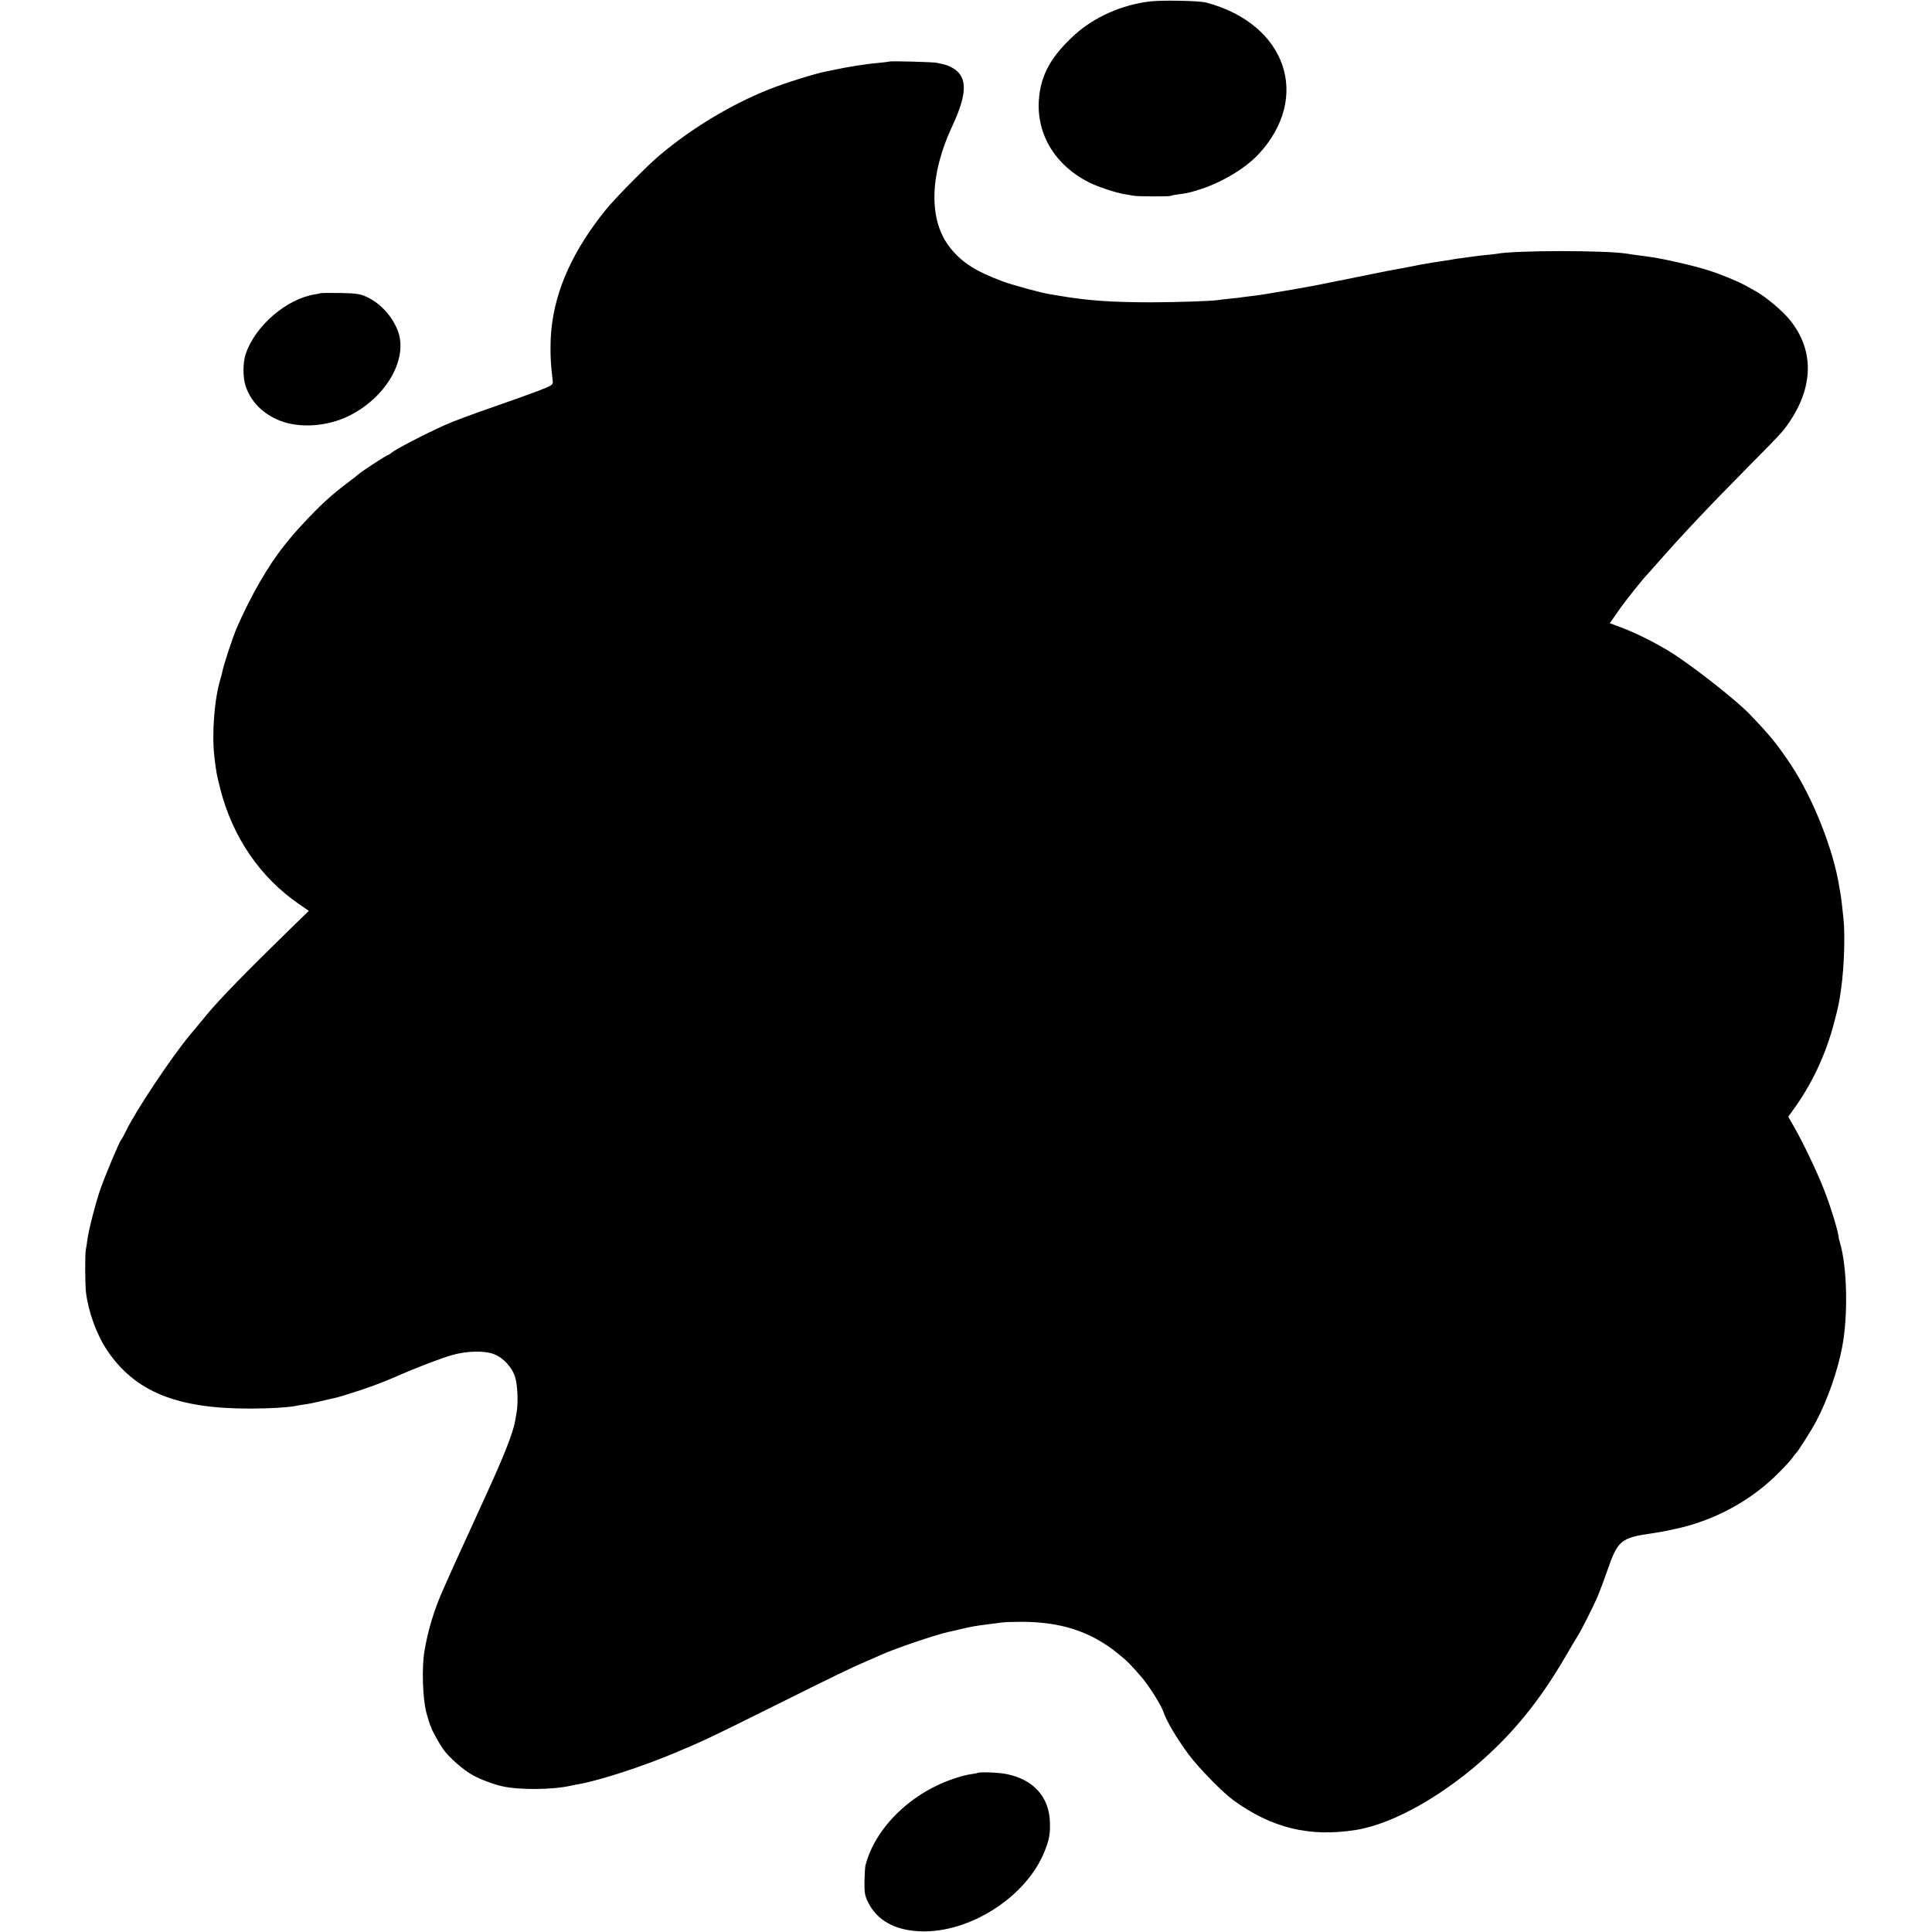 <?xml version="1.0" standalone="no"?>
<!DOCTYPE svg PUBLIC "-//W3C//DTD SVG 20010904//EN"
 "http://www.w3.org/TR/2001/REC-SVG-20010904/DTD/svg10.dtd">
<svg version="1.0" xmlns="http://www.w3.org/2000/svg"
 width="1427pt" height="1427pt" viewBox="0 0 1427 1427"
 preserveAspectRatio="xMidYMid meet">
<g transform="translate(0,1427) scale(0.1,-0.1)"
fill="#000000" stroke="none">
<path d="M8490 14259 c-207 -26 -404 -114 -548 -242 -180 -163 -257 -303 -269
-489 -16 -254 123 -481 372 -606 67 -33 197 -76 265 -87 25 -4 54 -9 65 -11
28 -6 263 -6 272 -1 5 3 28 8 53 11 76 10 99 16 178 42 156 52 325 155 418
255 391 422 205 962 -386 1120 -50 14 -335 19 -420 8z"/>
<path d="M6568 13815 c-2 -1 -39 -6 -83 -10 -86 -7 -247 -33 -325 -51 -14 -3
-36 -8 -50 -10 -82 -15 -307 -85 -430 -134 -280 -112 -565 -283 -806 -485 -88
-73 -331 -319 -400 -405 -238 -294 -371 -585 -401 -880 -9 -85 -9 -208 0 -295
4 -38 8 -81 10 -95 2 -23 -7 -28 -113 -69 -63 -24 -203 -74 -310 -111 -176
-61 -321 -115 -375 -140 -152 -68 -366 -180 -396 -206 -8 -8 -19 -14 -22 -14
-9 0 -201 -125 -219 -143 -7 -7 -40 -32 -73 -57 -129 -97 -211 -172 -344 -316
-56 -61 -67 -73 -132 -154 -118 -147 -249 -375 -349 -605 -34 -79 -105 -296
-110 -337 -1 -4 -6 -22 -11 -40 -46 -151 -66 -409 -45 -583 13 -109 17 -129
42 -228 90 -357 294 -656 580 -853 l75 -52 -137 -133 c-331 -323 -516 -513
-613 -629 -57 -69 -112 -136 -123 -148 -142 -170 -408 -570 -478 -717 -13 -27
-29 -57 -36 -65 -16 -21 -115 -257 -152 -362 -34 -96 -89 -309 -97 -378 -3
-25 -8 -56 -11 -70 -7 -34 -6 -255 1 -316 18 -146 80 -315 157 -429 205 -304
514 -430 1053 -429 147 0 278 8 336 19 13 3 42 8 64 11 22 2 69 12 105 20 36
9 74 17 85 20 48 10 64 14 140 38 133 41 245 82 345 126 154 68 337 138 419
161 106 31 239 34 307 8 72 -27 138 -99 160 -175 17 -59 22 -185 10 -254 -3
-19 -8 -48 -11 -65 -16 -90 -83 -260 -223 -565 -16 -36 -78 -171 -137 -300
-59 -129 -116 -253 -125 -275 -10 -22 -29 -65 -42 -95 -69 -152 -117 -309
-143 -465 -21 -123 -13 -350 14 -455 13 -46 26 -89 29 -95 4 -5 7 -12 7 -15 1
-12 57 -115 85 -155 42 -62 154 -161 226 -199 55 -30 151 -66 215 -80 127 -28
370 -26 502 4 23 5 53 11 67 13 157 29 462 128 705 230 223 94 248 106 715
338 474 236 575 285 700 339 41 18 89 38 105 46 112 50 395 146 495 169 8 2
45 10 83 19 92 22 121 27 232 41 28 3 66 8 85 11 19 3 82 5 140 5 291 1 513
-70 712 -230 67 -53 101 -87 180 -179 54 -63 146 -208 162 -258 21 -65 99
-196 184 -311 75 -101 251 -281 332 -340 284 -206 563 -274 906 -219 279 44
669 267 987 565 215 200 391 426 557 711 40 69 80 136 89 150 25 36 125 234
156 310 15 36 45 117 67 180 77 223 100 242 333 275 36 5 107 18 160 30 297
62 572 212 777 421 43 43 85 90 95 104 9 14 20 27 23 30 16 12 115 168 155
243 82 155 157 368 191 545 45 233 38 589 -15 770 -5 18 -10 35 -10 37 1 34
-54 217 -106 351 -49 128 -152 344 -220 464 l-47 82 27 37 c146 198 251 421
314 665 30 115 35 137 50 246 22 154 30 398 17 515 -3 28 -8 73 -11 101 -3 28
-7 59 -9 70 -2 10 -7 39 -11 64 -42 272 -195 657 -357 901 -101 152 -155 218
-305 374 -90 94 -363 311 -543 432 -109 73 -272 157 -389 202 l-101 38 62 89
c48 70 188 246 218 274 3 3 23 26 45 51 212 241 383 423 710 754 219 221 241
244 287 311 185 268 188 541 7 762 -54 67 -179 172 -251 211 -24 13 -61 34
-83 46 -53 29 -183 82 -259 106 -115 37 -343 89 -449 103 -18 2 -54 7 -82 11
-27 3 -61 8 -75 11 -158 26 -832 26 -969 -1 -9 -2 -46 -6 -82 -9 -36 -4 -76
-8 -90 -11 -13 -2 -46 -6 -74 -10 -27 -3 -59 -8 -70 -10 -11 -3 -38 -7 -60
-10 -52 -7 -153 -24 -185 -30 -14 -3 -47 -9 -75 -15 -27 -5 -63 -12 -80 -15
-42 -7 -102 -18 -300 -59 -66 -14 -133 -27 -150 -30 -16 -3 -39 -8 -50 -10
-90 -20 -254 -50 -505 -91 -14 -3 -50 -7 -80 -11 -30 -3 -63 -8 -72 -9 -9 -2
-48 -7 -85 -10 -37 -4 -79 -8 -93 -11 -54 -8 -285 -16 -495 -17 -298 0 -475
13 -685 49 -14 2 -41 7 -60 10 -68 10 -276 67 -355 96 -199 74 -302 140 -388
249 -160 201 -153 537 18 901 93 200 108 317 48 388 -24 29 -74 57 -118 66
-11 2 -31 7 -45 10 -26 6 -346 15 -352 9z"/>
<path d="M2368 12105 c-2 -2 -20 -6 -41 -9 -210 -33 -442 -232 -512 -440 -22
-64 -22 -177 0 -240 40 -116 129 -205 255 -254 146 -57 351 -42 511 38 277
139 438 427 355 633 -47 114 -137 207 -244 251 -38 16 -74 20 -184 22 -75 1
-138 0 -140 -1z"/>
<path d="M7218 1174 c-2 -1 -21 -5 -43 -8 -22 -2 -70 -14 -107 -26 -330 -102
-604 -366 -676 -650 -3 -14 -6 -68 -7 -120 0 -84 3 -102 27 -151 66 -133 198
-207 385 -214 364 -14 780 252 916 585 36 88 45 133 42 221 -6 186 -120 314
-318 355 -59 13 -210 18 -219 8z"/>
</g>
</svg>
